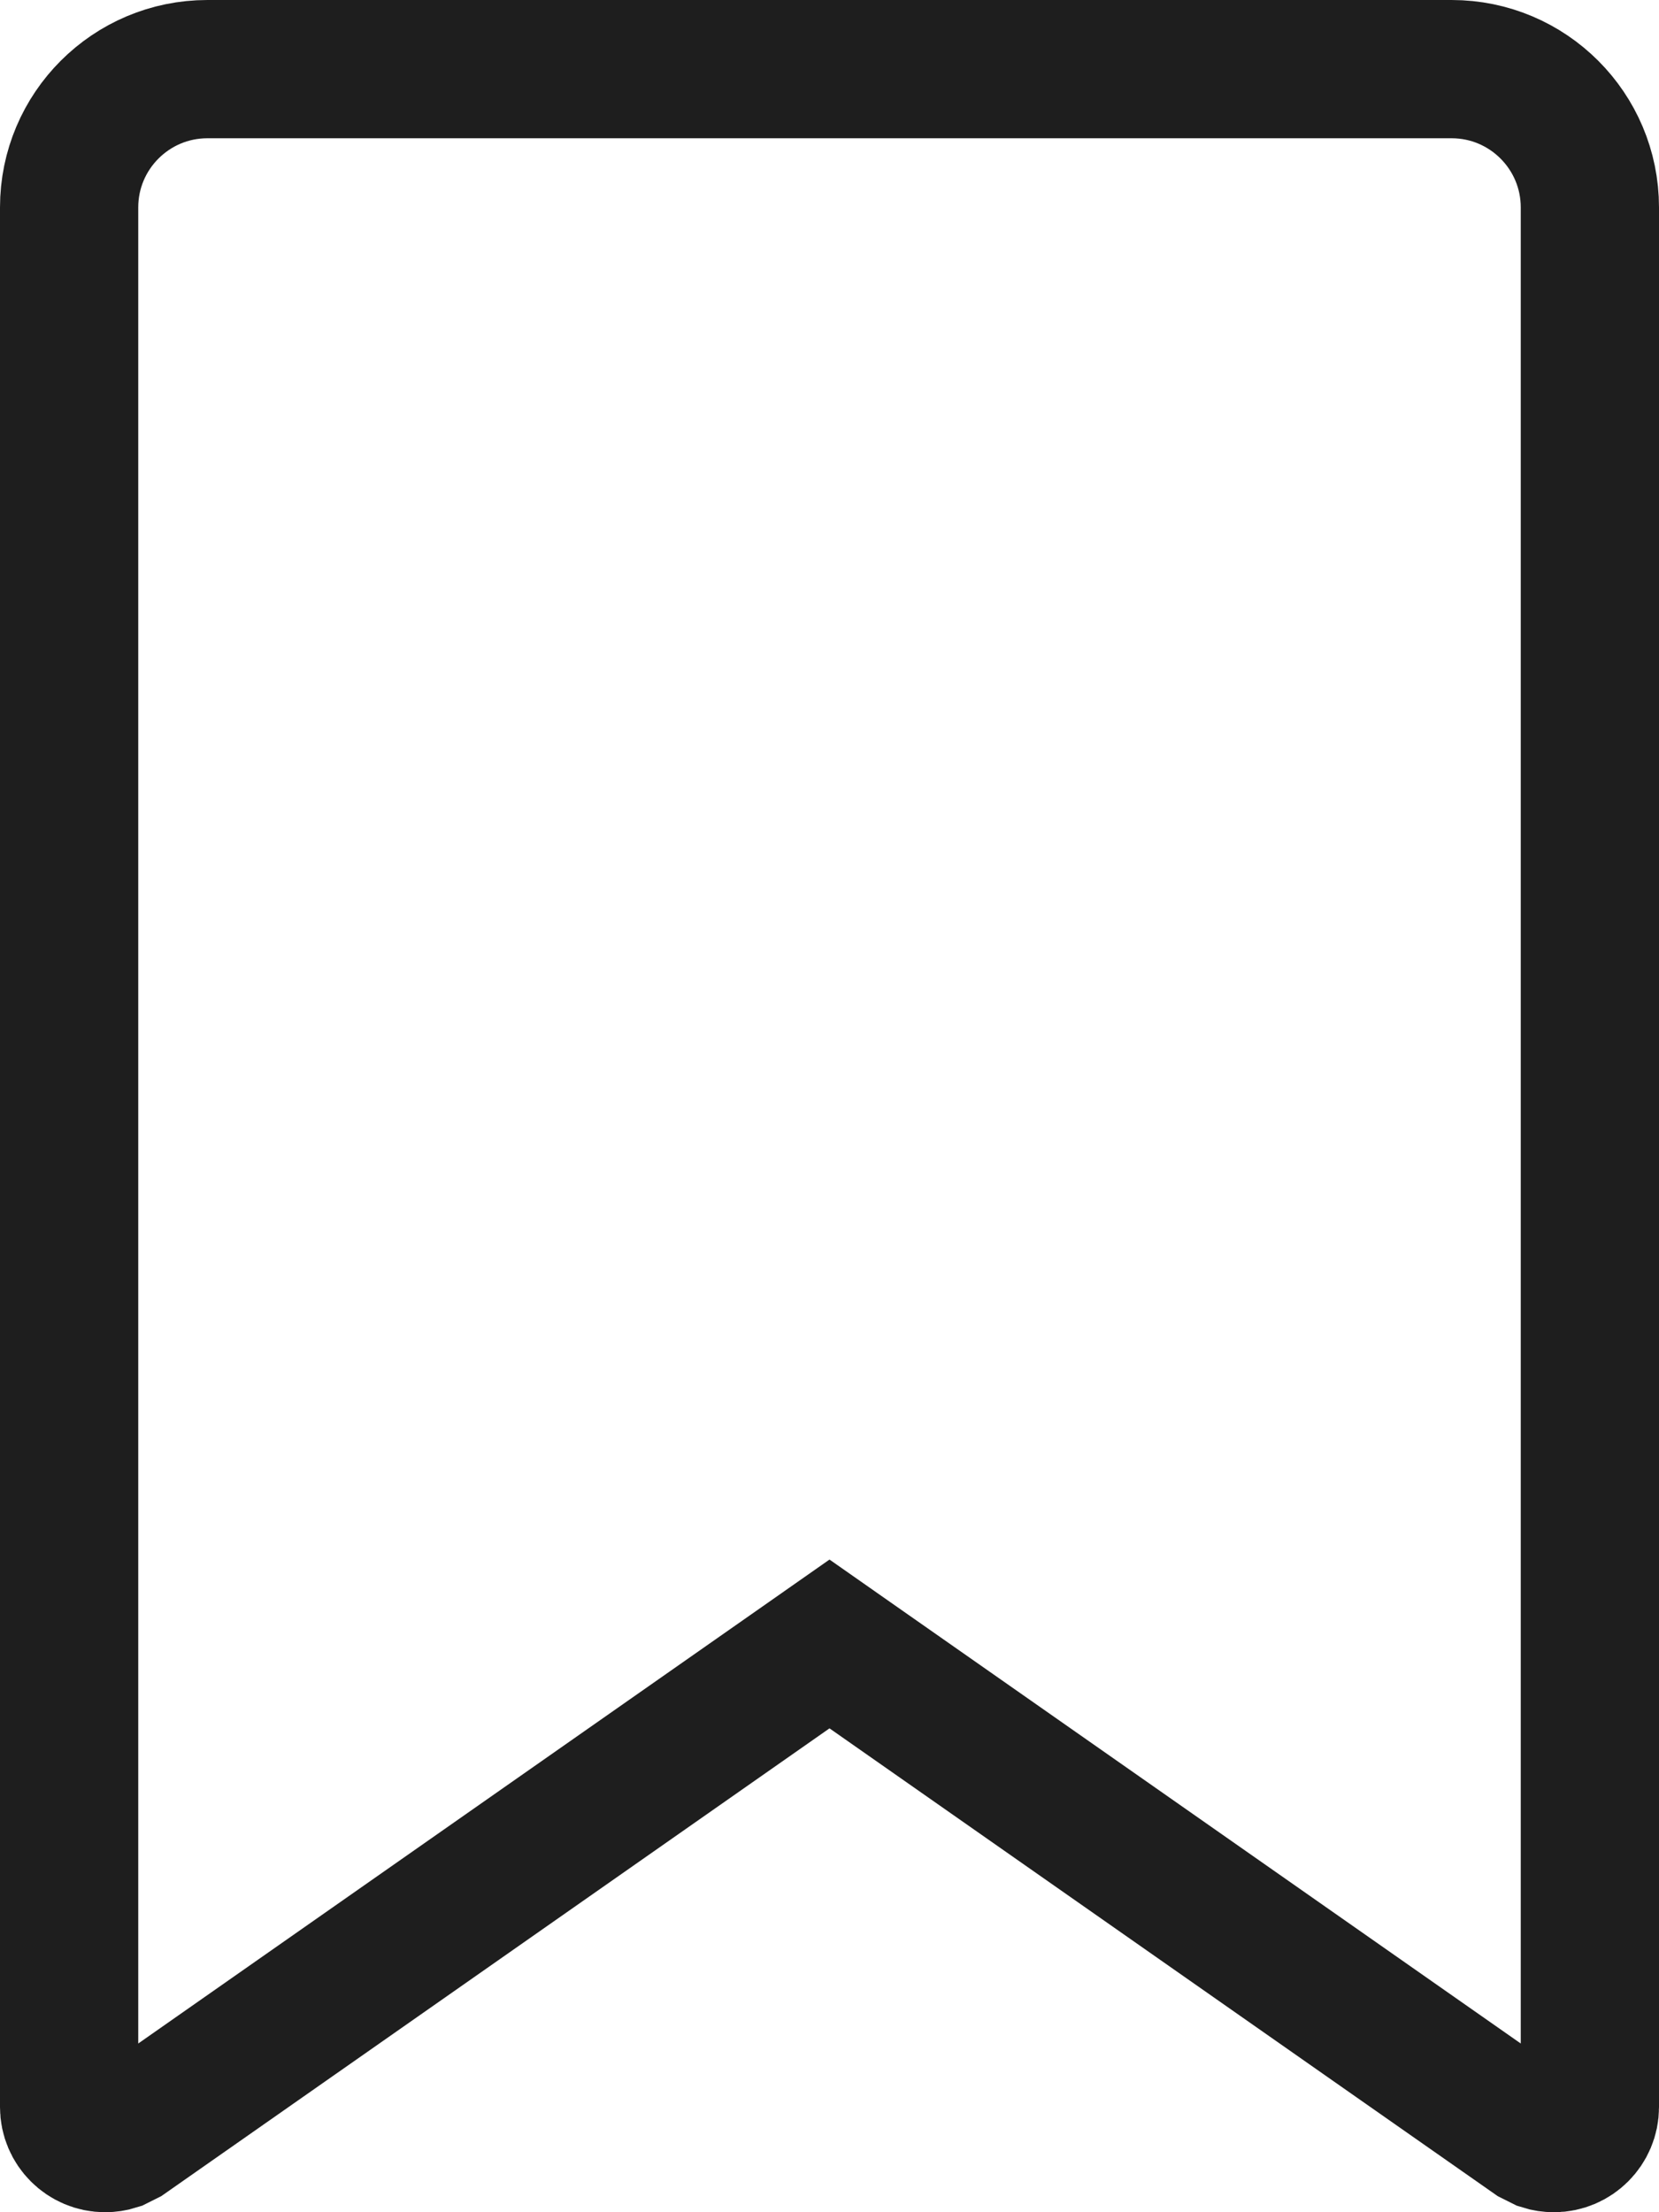 <svg width="12" height="16" viewBox="0 0 12 16" fill="none" xmlns="http://www.w3.org/2000/svg">
<path d="M1.5 0.5H10.5C11.052 0.5 11.5 0.948 11.5 1.5V15.24C11.5 15.383 11.383 15.5 11.24 15.5C11.212 15.5 11.185 15.496 11.16 15.488L11.09 15.453L6.287 12.091L6 11.89L5.713 12.091L0.91 15.453L0.84 15.488C0.815 15.496 0.788 15.5 0.76 15.5C0.617 15.5 0.5 15.383 0.5 15.24V1.5C0.5 0.948 0.948 0.5 1.5 0.5Z" stroke="#1E1E1E"/>
</svg>
